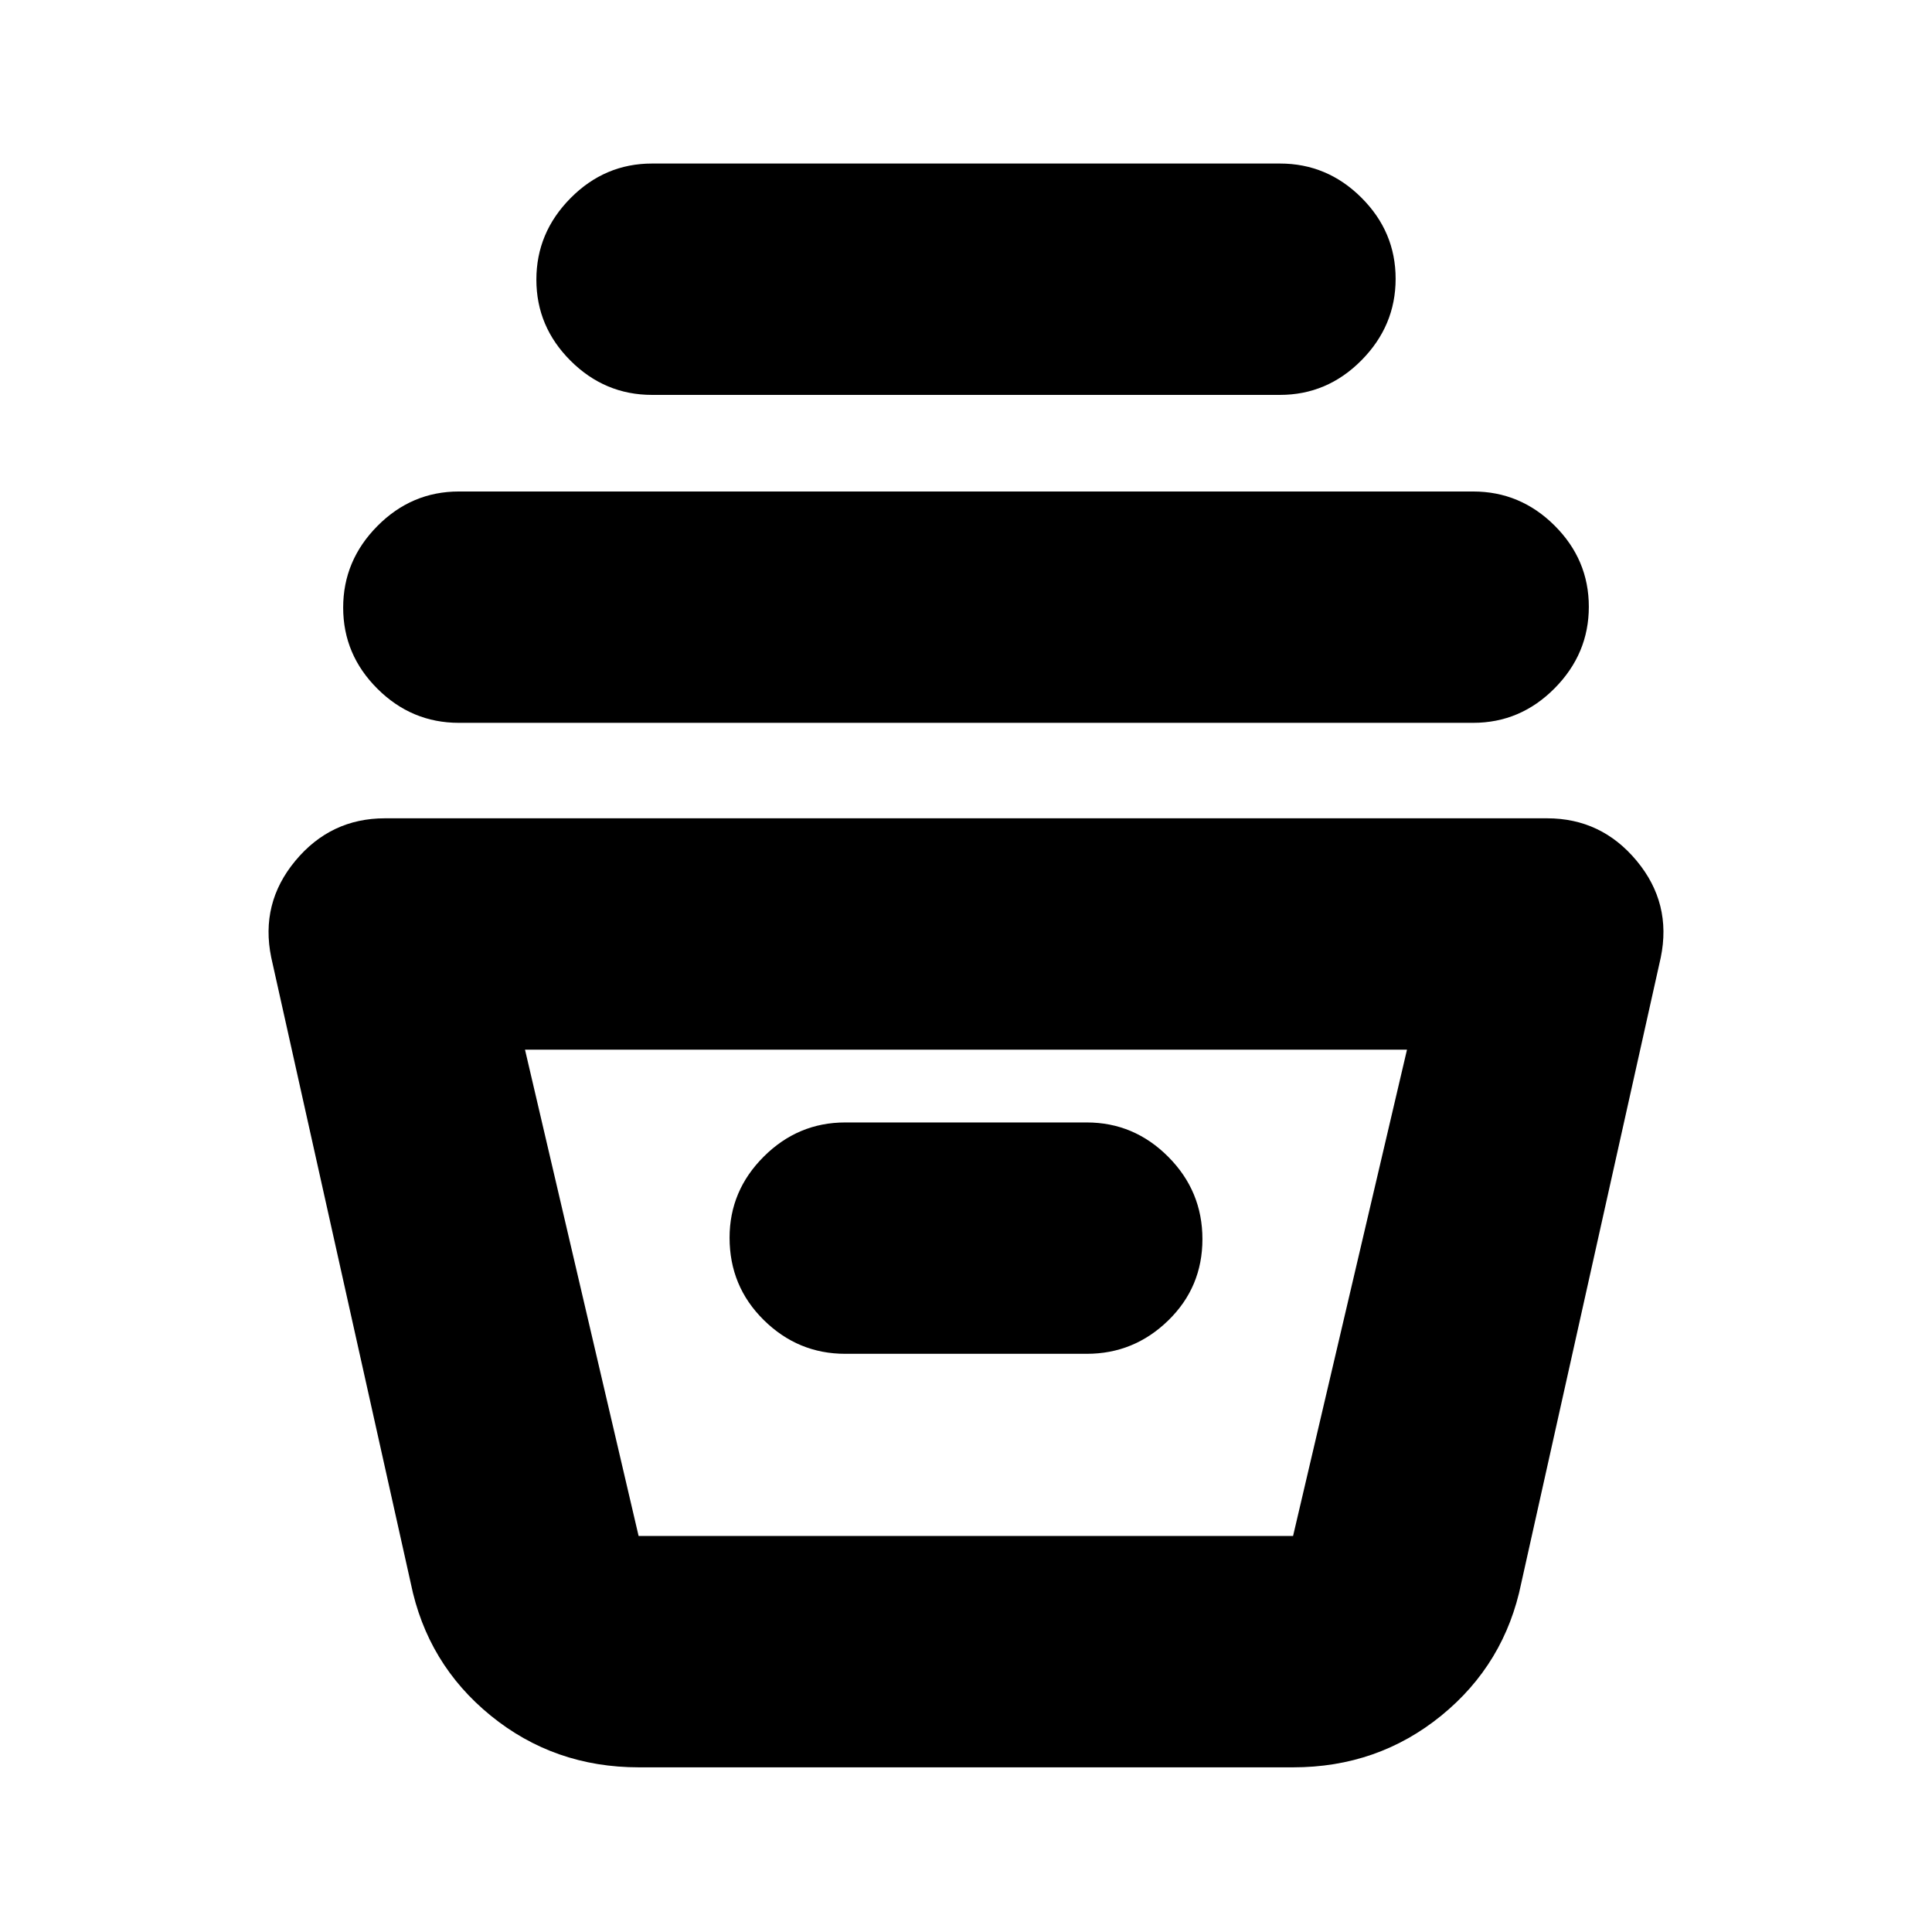 <svg xmlns="http://www.w3.org/2000/svg" height="20" viewBox="0 -960 960 960" width="20"><path d="M317.48-81.82q-42.08 0-73.65-25.7-31.56-25.69-39.74-65.87l-69.31-310.83q-5.56-26.95 11.98-48.06 17.54-21.11 44.5-21.11h577.48q26.96 0 44.5 21.11t11.98 48.06l-69.31 310.83q-8.18 40.18-39.74 65.87-31.57 25.7-73.65 25.7H317.48Zm-56.61-356.61 56.45 241.65h325.2l56.61-241.65H260.87ZM420-287.3h120q23.47 0 40.47-16.55 17.01-16.55 17.01-40.44 0-23.88-17.01-40.93-17-17.04-40.47-17.04H420q-23.47 0-40.47 16.95-17.01 16.94-17.01 40.32 0 24.17 17.01 40.93 17 16.76 40.47 16.76ZM228-600.83q-23.47 0-40.47-16.94-17.01-16.95-17.01-40.32 0-23.38 17.01-40.54 17-17.15 40.47-17.15h504q23.47 0 40.47 16.94 17.01 16.95 17.01 40.33 0 23.37-17.01 40.53-17 17.15-40.47 17.15H228Zm96-162.95q-23.47 0-40.47-16.95-17.01-16.95-17.01-40.32 0-23.38 17.01-40.53 17-17.16 40.47-17.16h312q23.47 0 40.47 16.95 17.01 16.94 17.01 40.32 0 23.37-17.01 40.53-17 17.16-40.47 17.16H324Zm-6.61 567h325.04-325.04Z"/></svg>